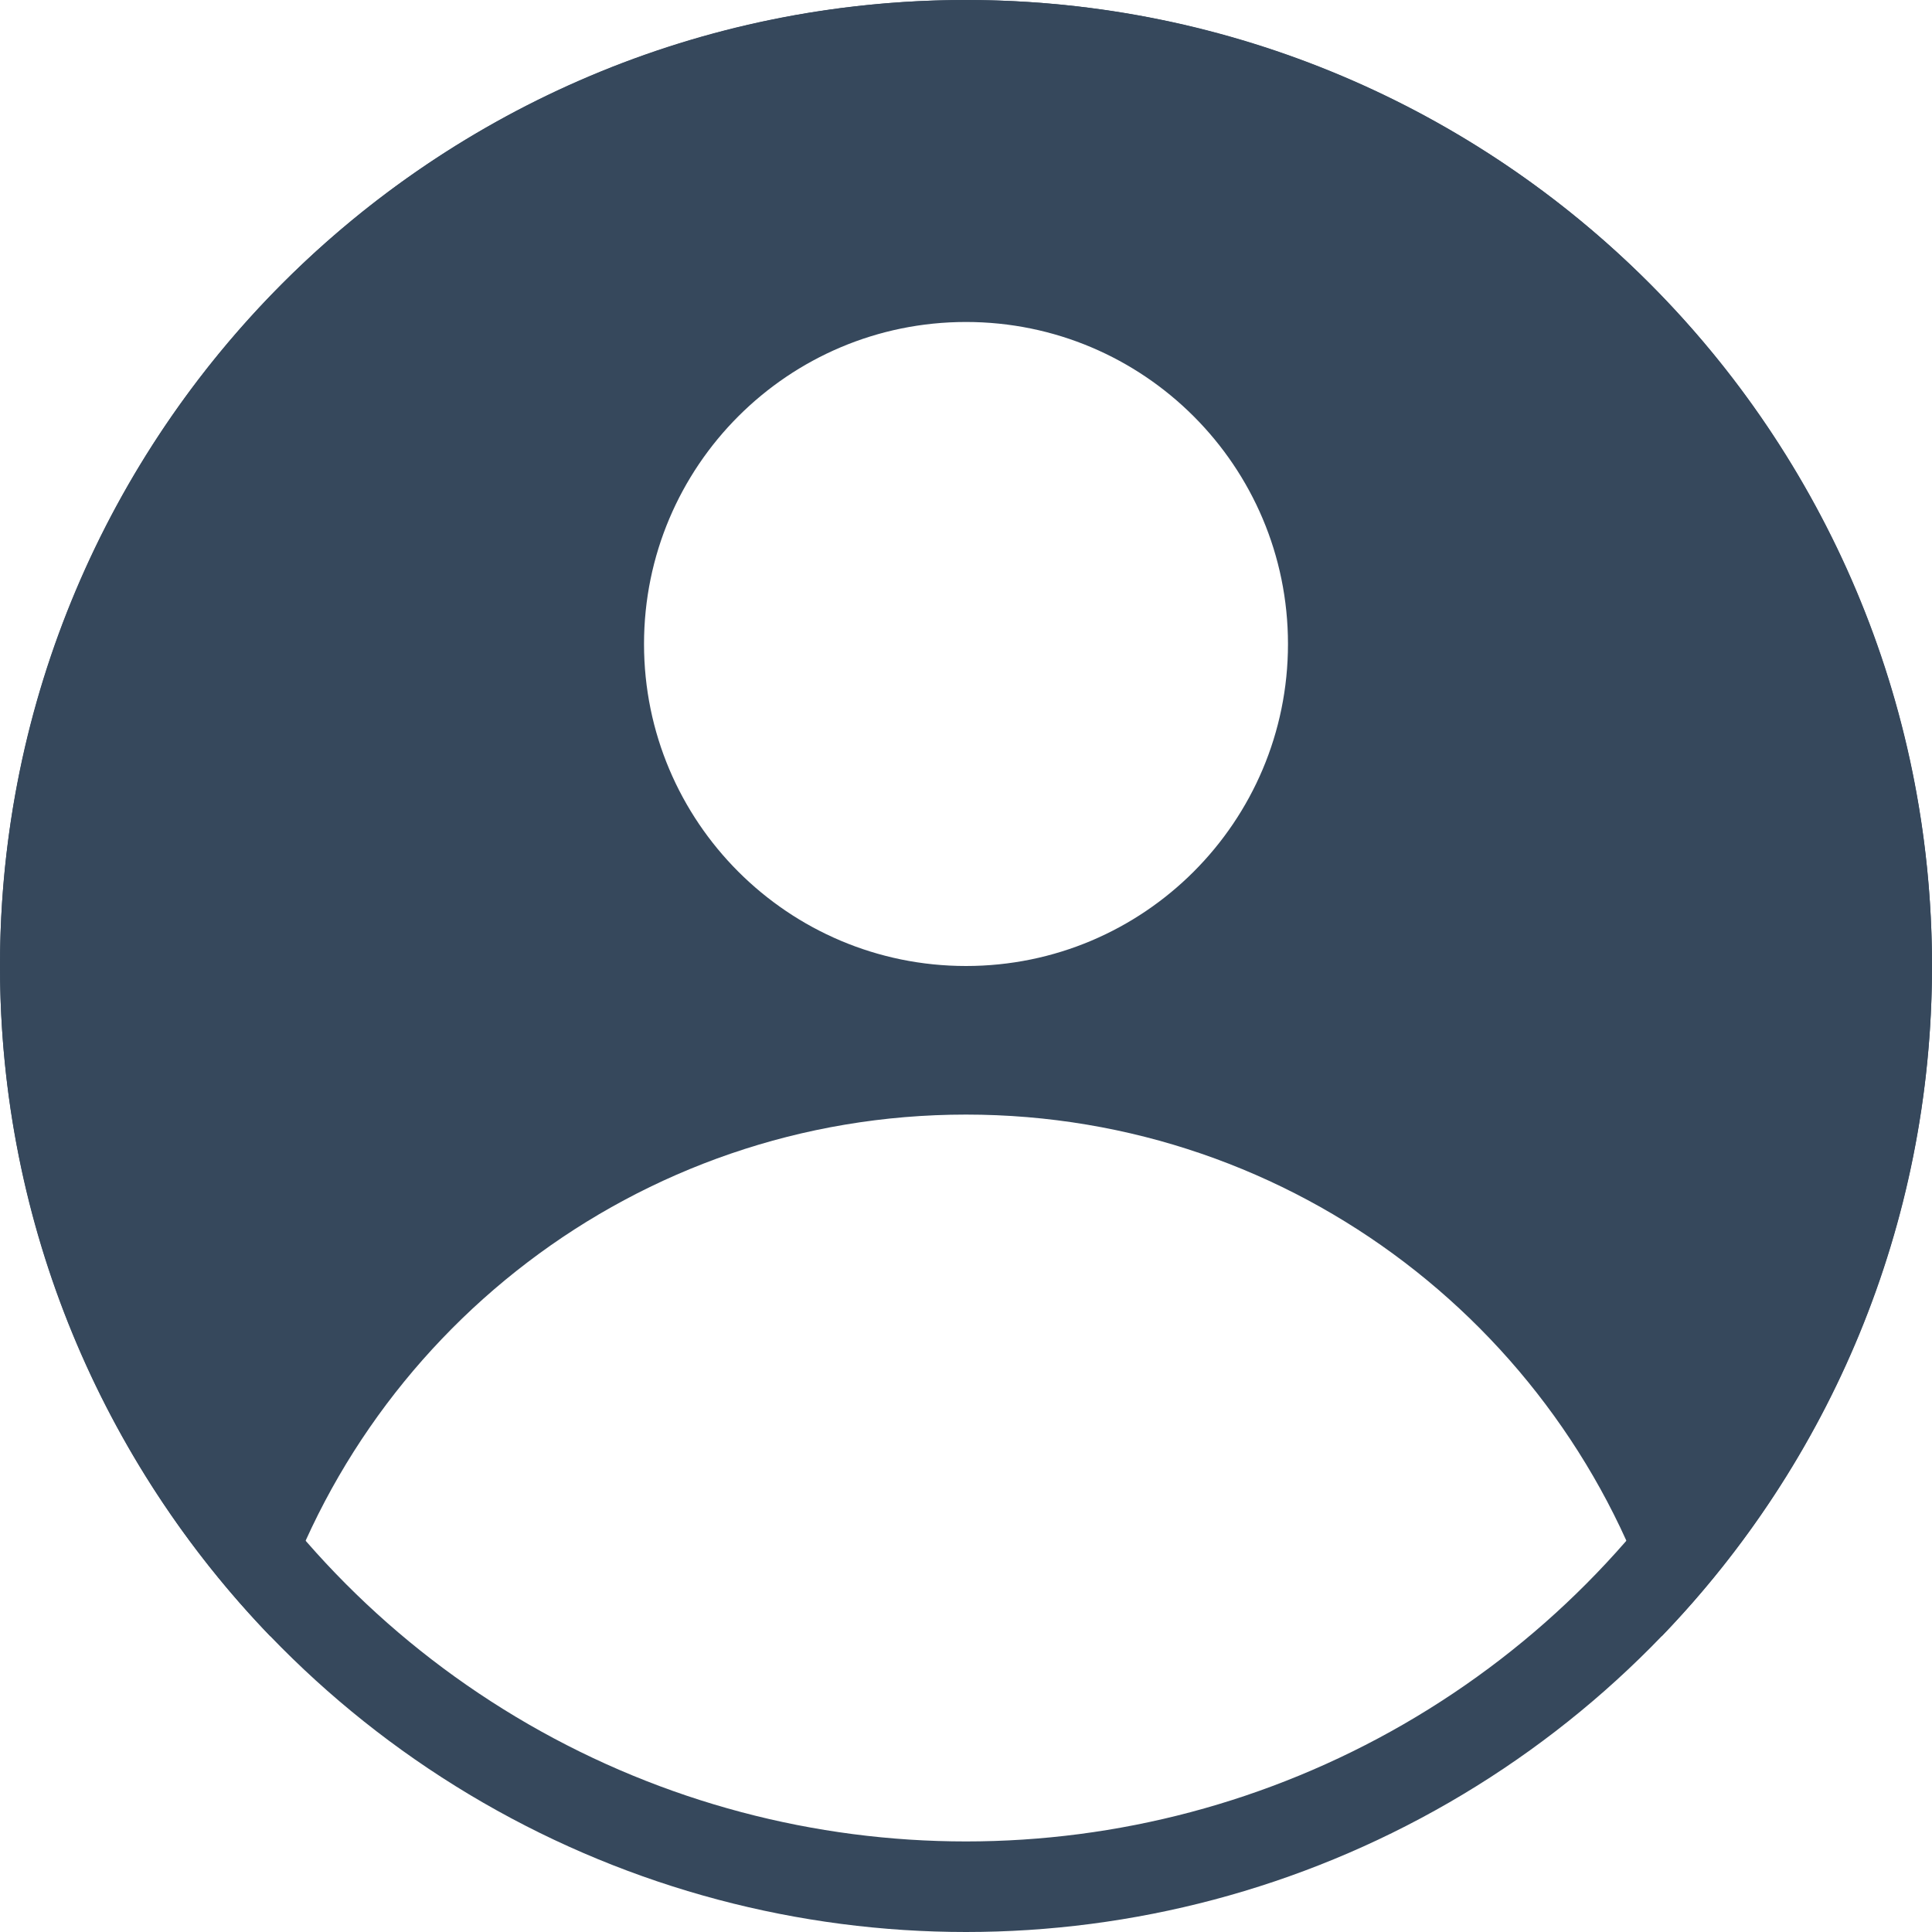 <svg width="32" height="32" viewBox="0 0 32 32" fill="none" xmlns="http://www.w3.org/2000/svg">
<g clip-path="url(#clip0_1_958)">
<path fill-rule="evenodd" clip-rule="evenodd" d="M27.523 27.101C30.295 24.224 32 20.311 32 16C32 7.163 24.837 0 16 0C7.163 0 0 7.163 0 16C0 20.311 1.705 24.224 4.477 27.101C5.93 22.109 10.539 18.461 16 18.461C21.461 18.461 26.07 22.109 27.523 27.101ZM16 16C18.945 16 21.333 13.612 21.333 10.667C21.333 7.721 18.945 5.333 16 5.333C13.055 5.333 10.667 7.721 10.667 10.667C10.667 13.612 13.055 16 16 16Z" fill="#36485C"/>
<circle cx="16" cy="16" r="15.25" stroke="#36485C" stroke-width="1.5"/>
</g>
<defs>
<clipPath id="clip0_1_958">
<rect width="32" height="32" fill="white"/>
</clipPath>
</defs>
</svg>
